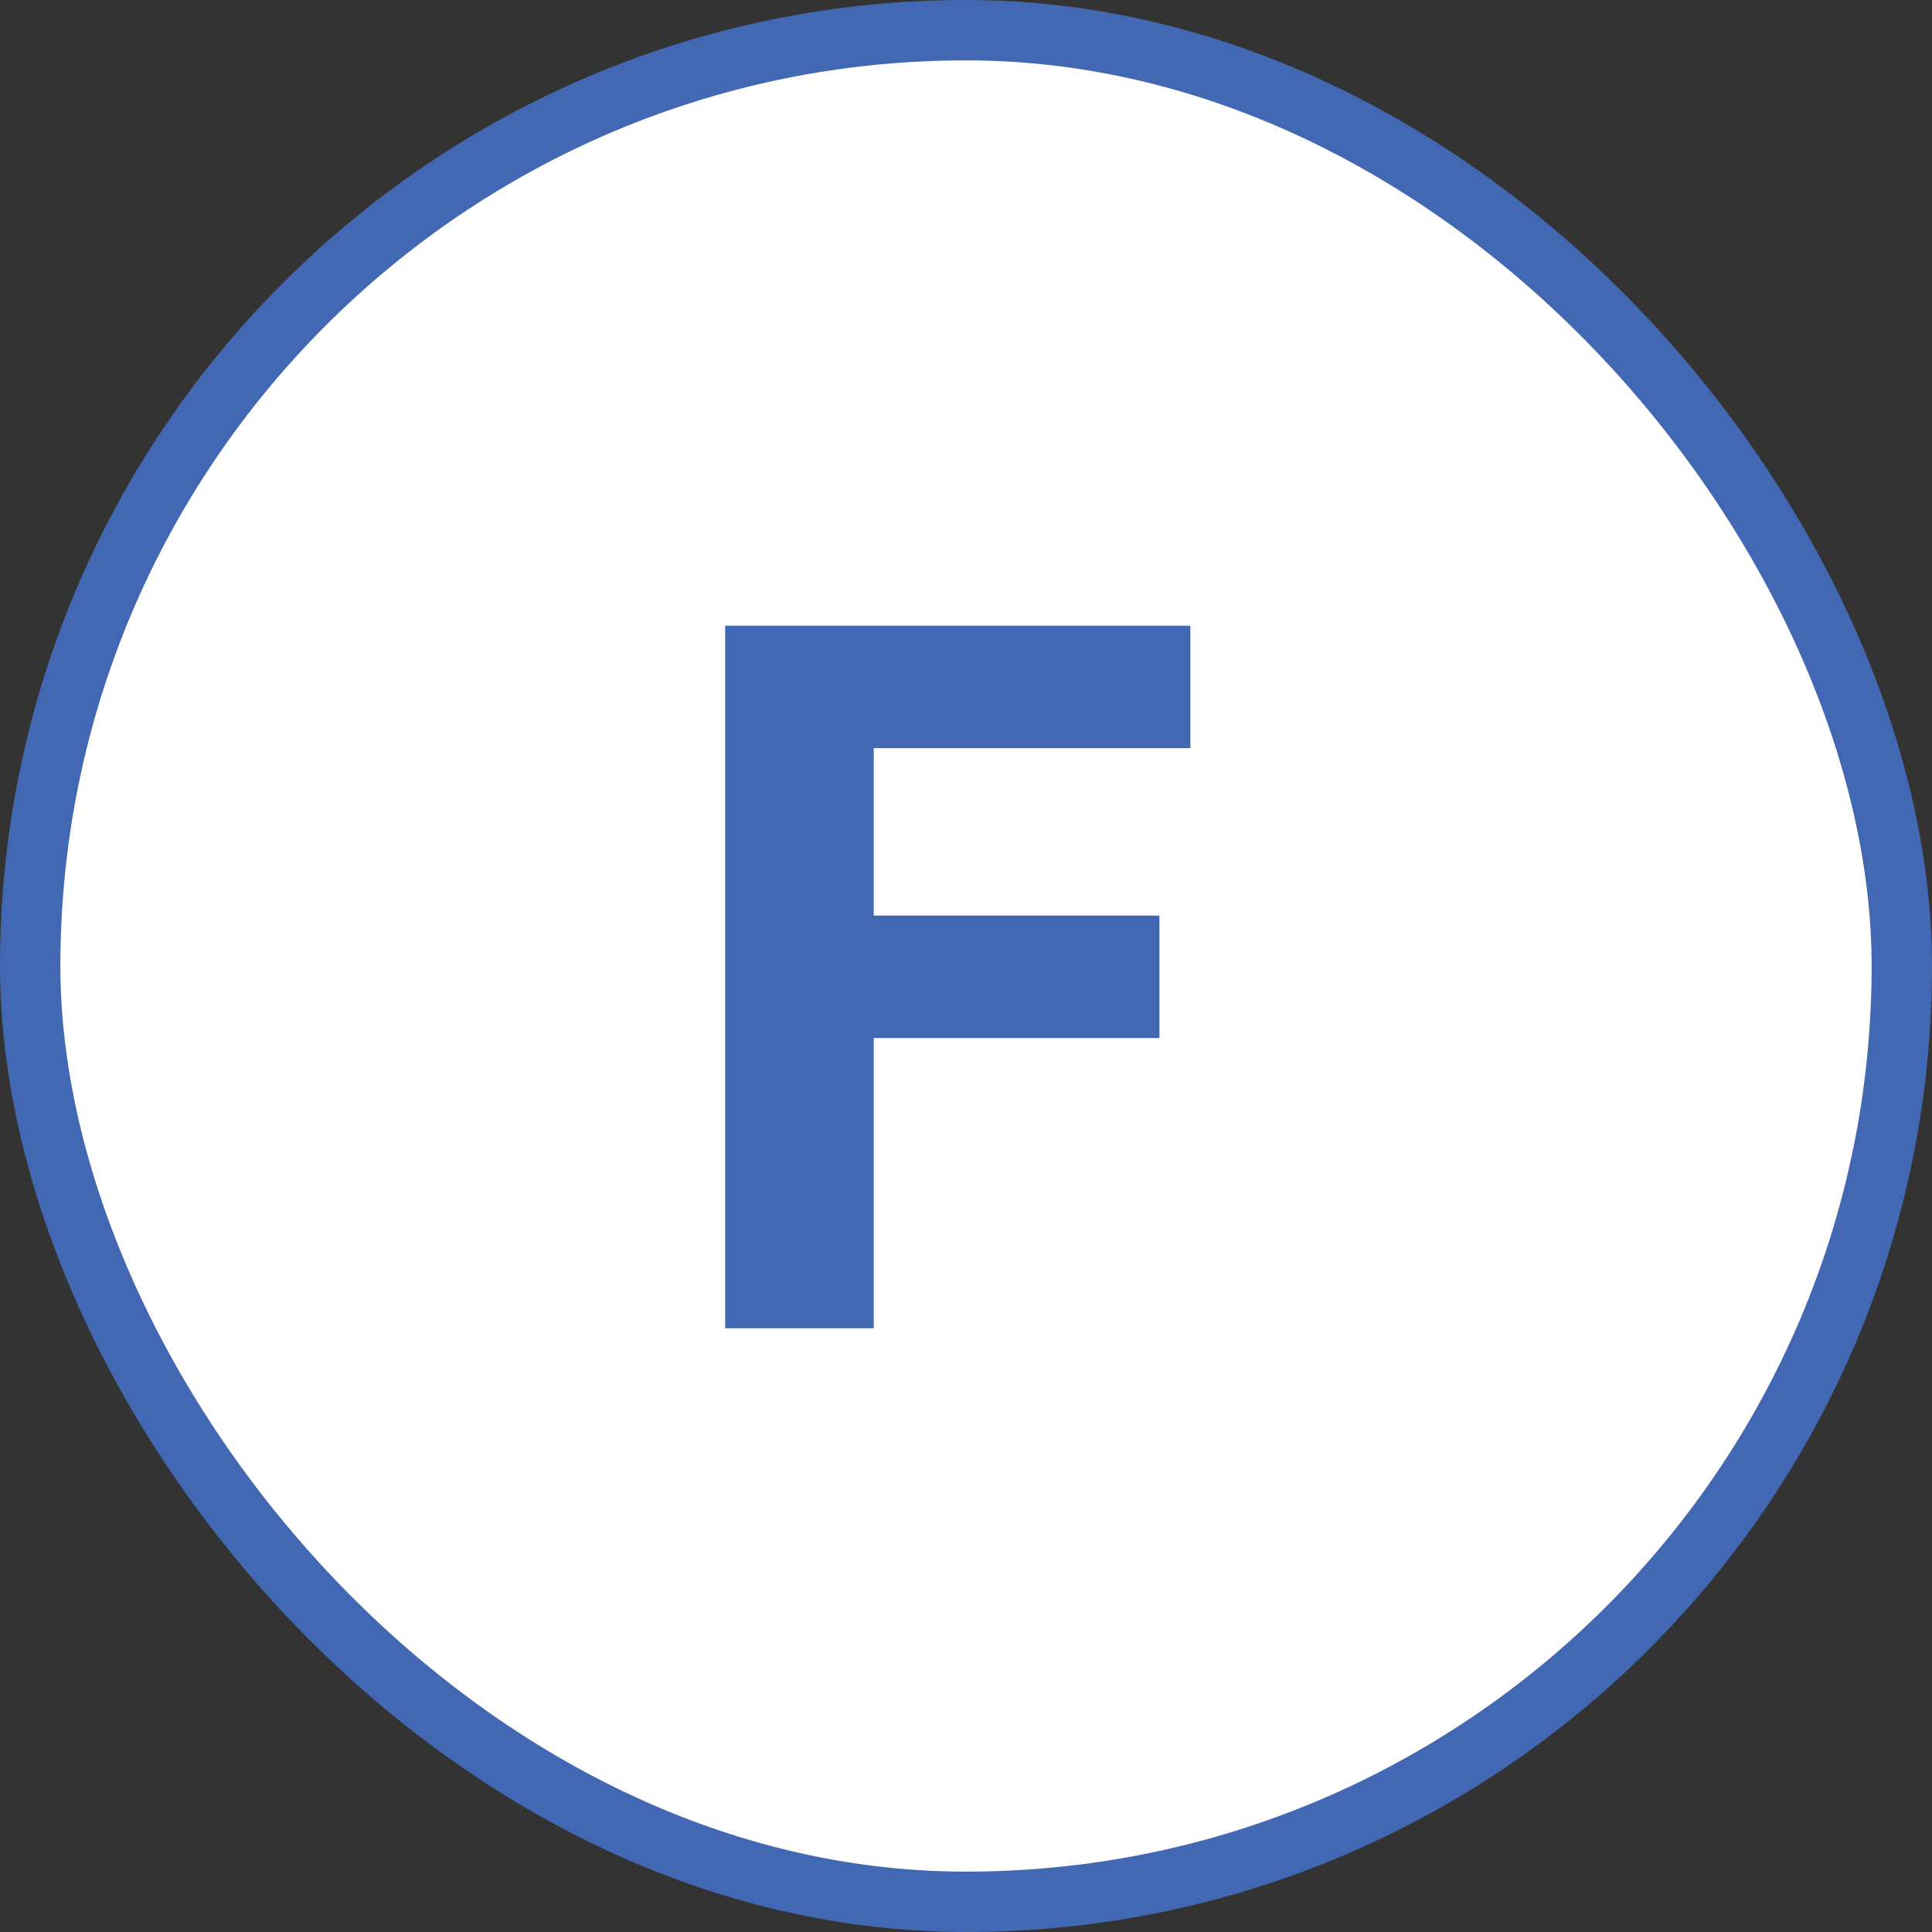 <svg width="32" height="32" viewBox="0 0 32 32" fill="none" xmlns="http://www.w3.org/2000/svg">
<rect x="0" y="0" width="32" height="32" fill="#333333" stroke="none"/>
<rect x="0.5" y="0.5" width="31" height="31" rx="15.5" fill="white" stroke="#4268B3"/>
<path d="M12.011 22V10.364H19.716V12.392H14.472V15.165H19.204V17.193H14.472V22H12.011Z" fill="#4268B3"/>
</svg>
